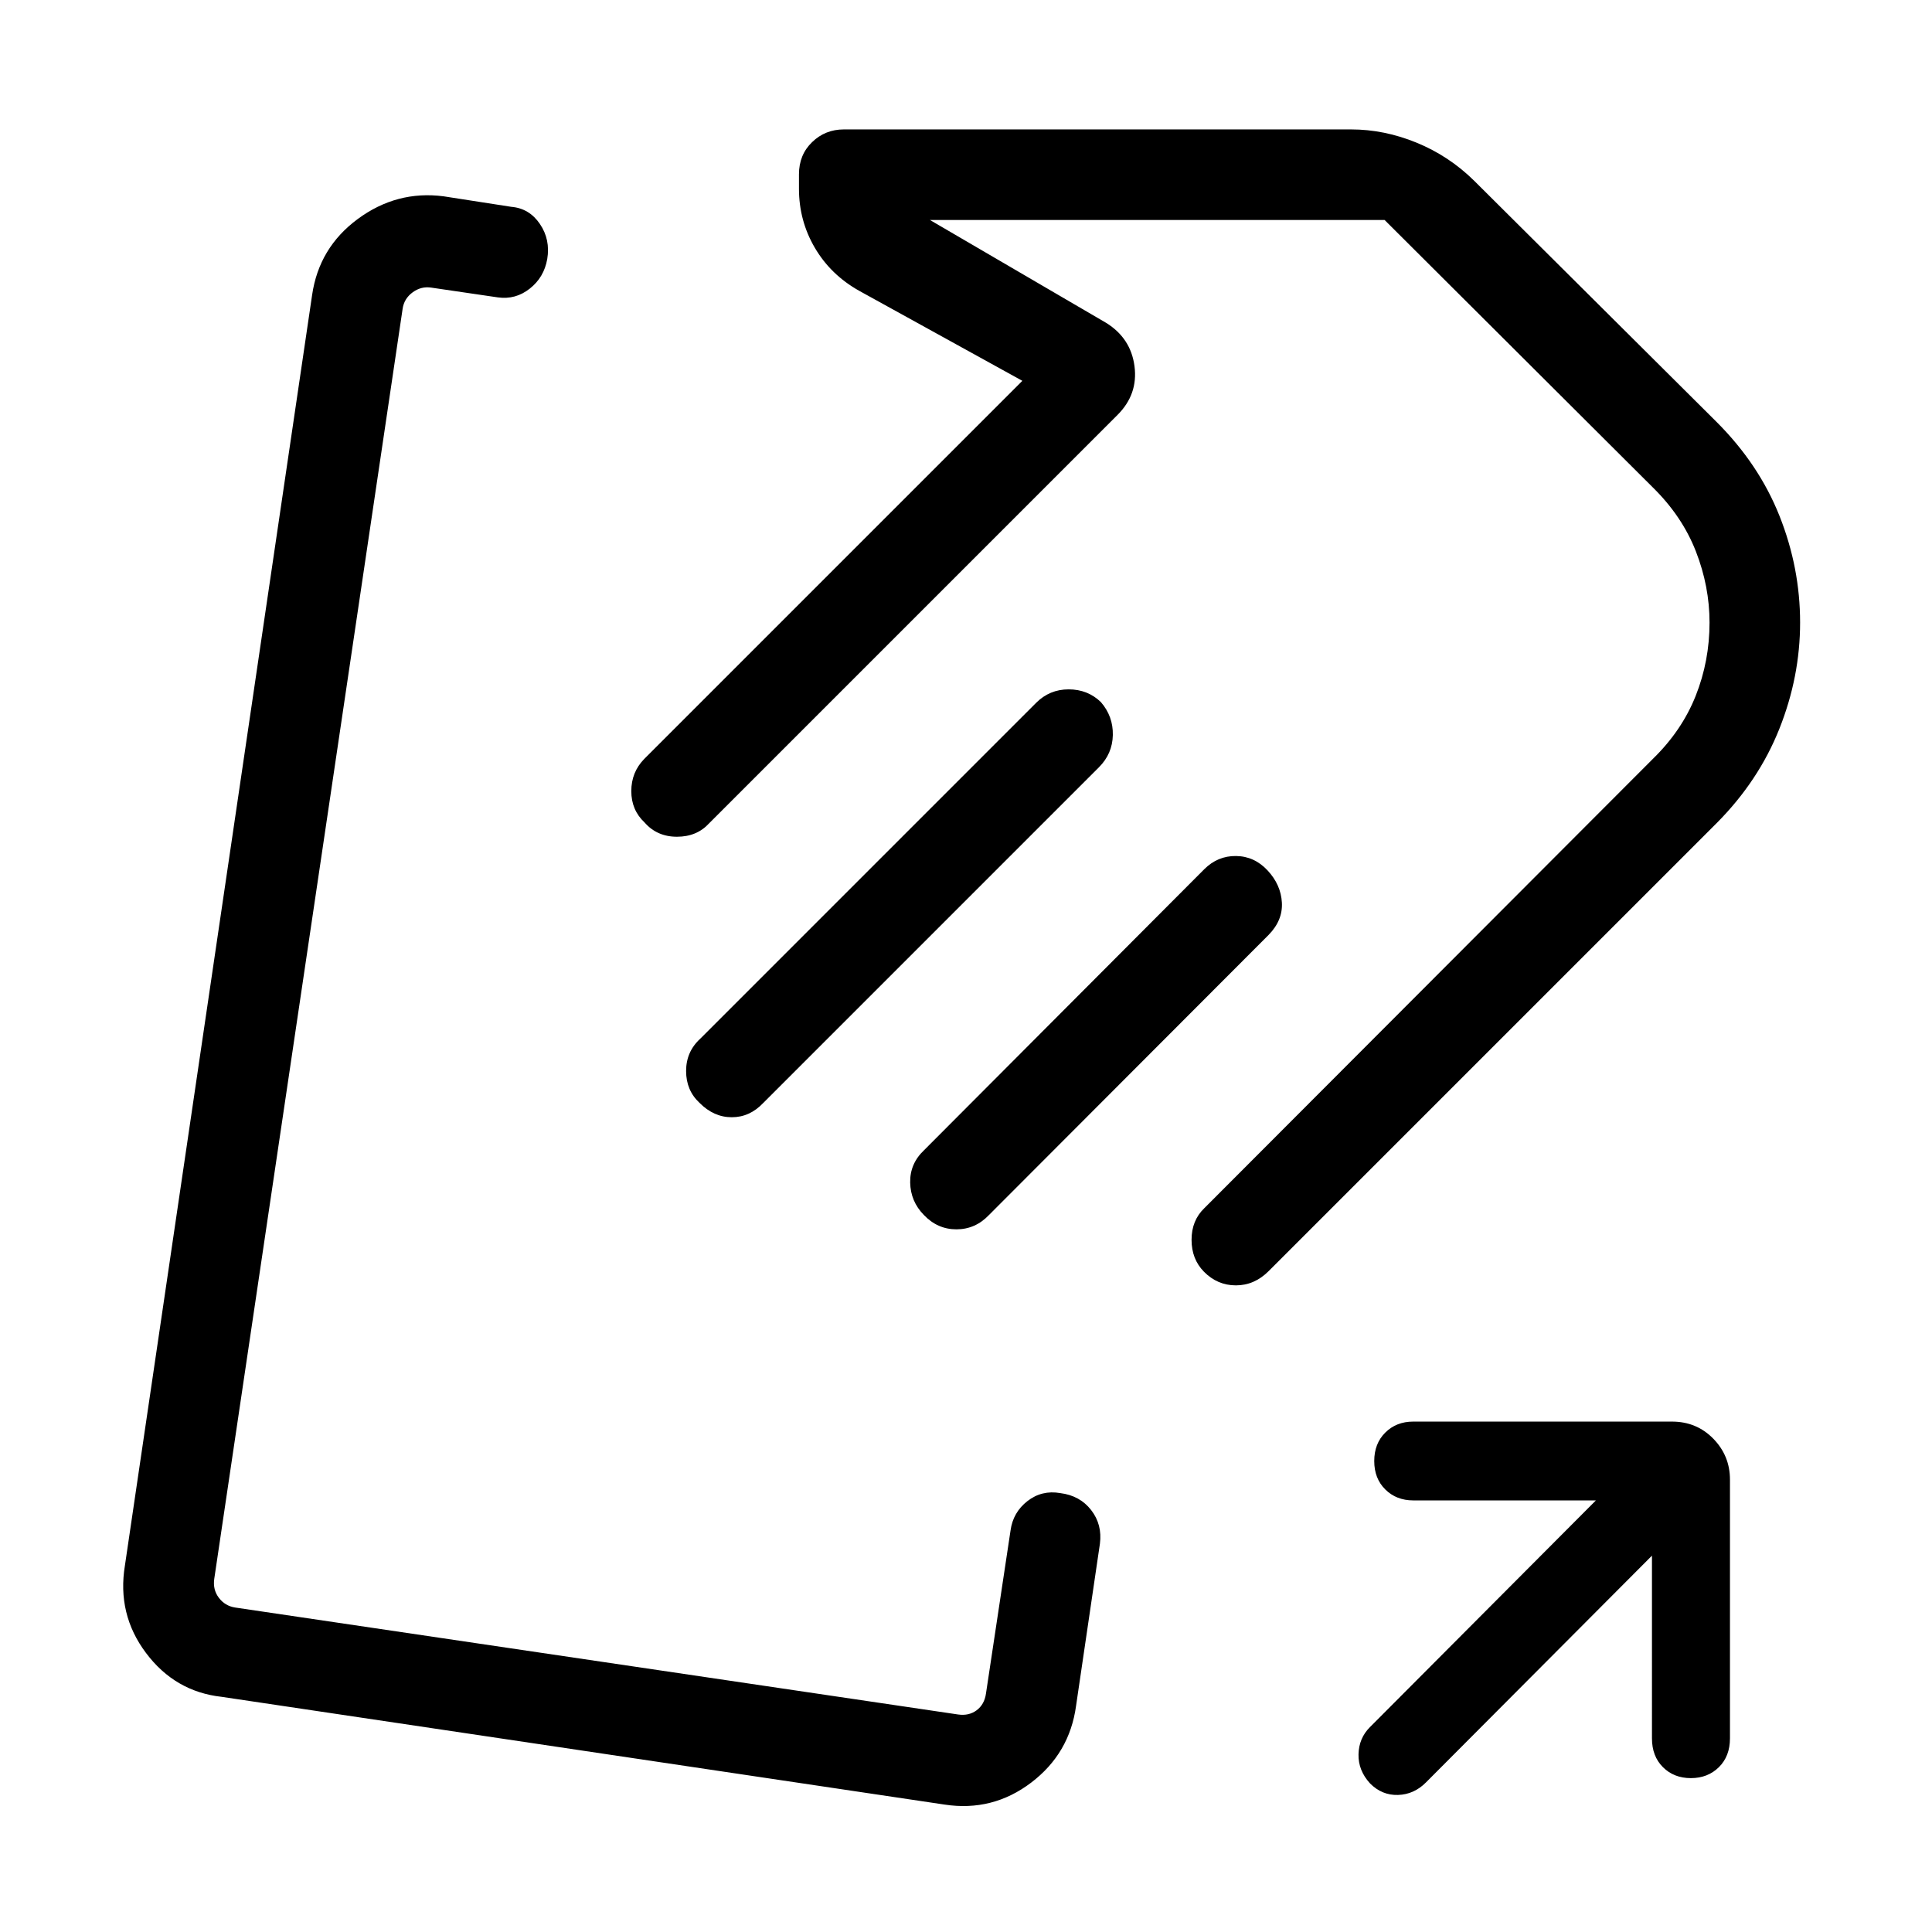 <svg xmlns="http://www.w3.org/2000/svg" width="48" height="48" viewBox="0 -960 960 960"><path d="M310.15-462.77ZM469.38-63.31l-359.22-53.54q-23.19-2.56-37.63-21.82-14.45-19.25-10.45-43.49l93-631.22q3.41-23.6 22.74-37.84 19.34-14.24 42.57-11.24l33.69 5.23q8.92.75 14.19 8.51 5.27 7.75 3.65 17.45-1.61 9.12-8.68 14.69-7.06 5.58-15.85 4.35l-33.08-4.85q-5-.77-9.23 2.31t-5 8.08l-93.62 631.23q-.77 5.38 2.31 9.42t8.08 4.81l359.23 53.15q5.38.77 9.23-2.11 3.84-2.89 4.61-8.27l12.23-81.16q1.24-8.92 8.38-14.5 7.15-5.57 16.35-3.96 9.73 1.23 15.31 8.43 5.58 7.19 4.35 16.73l-11.85 80.53q-3.21 23.66-22.33 38.18-19.13 14.52-42.98 10.9Zm383.65-487.72L630.38-328.39q-7.07 7.08-16.27 7.08t-15.88-6.79q-6.15-6.25-6.15-15.85 0-9.59 6.3-15.67l222.93-223.3q14.38-14 21.27-31.32 6.88-17.31 6.88-36.41 0-17.96-6.79-35.38-6.79-17.41-21.36-31.74L688-850.69H462.08l87.61 51.15q12.23 7.62 14.04 21.54 1.81 13.92-8.42 24.15L352.38-550.92q-6.09 6.69-16 6.69-9.92 0-16.09-7.08-6.6-6.18-6.6-15.59 0-9.42 6.46-16.02L508-770.77l-81.15-44.77q-14.13-7.95-21.99-21.38-7.86-13.42-7.86-29.31v-7.15q0-9.68 6.52-15.99 6.51-6.32 15.79-6.32h252.07q16.43 0 32.5 6.58t28.58 18.88l120.46 119.85q21.08 21.04 31.31 46.77 10.23 25.74 10.23 52.96 0 26.88-10.3 52.77-10.31 25.9-31.13 46.85ZM347.62-411.97q-6.7-6.21-6.7-15.85t7.08-16.1l166.85-166.85q6.69-6.69 16.15-6.69 9.47 0 16 6.3 6.15 7.08 5.96 16.39-.19 9.31-6.88 16L379.23-411.92q-6.69 7.07-15.61 7.07-8.93 0-16-7.12Zm111.45 55.69q-6.63-6.75-6.81-16.12-.18-9.37 6.89-16.06l139.23-139.62q6.7-6.69 15.81-6.57 9.12.11 15.69 7.19 6.58 7.08 7.08 15.92.5 8.85-6.58 16.08l-139 139.23q-6.75 7.08-16.14 7.08t-16.17-7.13ZM820.85-187 708.54-74.31q-5.92 5.96-13.87 6.21-7.95.25-13.89-5.71-5.93-6.48-5.74-14.49.19-8.01 5.65-13.47L793-214.46h-90.77q-8.4 0-13.89-5.44-5.49-5.43-5.49-14.12t5.49-14.14q5.49-5.46 13.89-5.46h128.54q12.26 0 20.55 8.49 8.29 8.48 8.29 20.36v128.54q0 8.89-5.5 14.33-5.51 5.44-13.93 5.44-8.43 0-13.88-5.44-5.45-5.44-5.45-14.33V-187ZM646.92-641.77Z"/></svg>